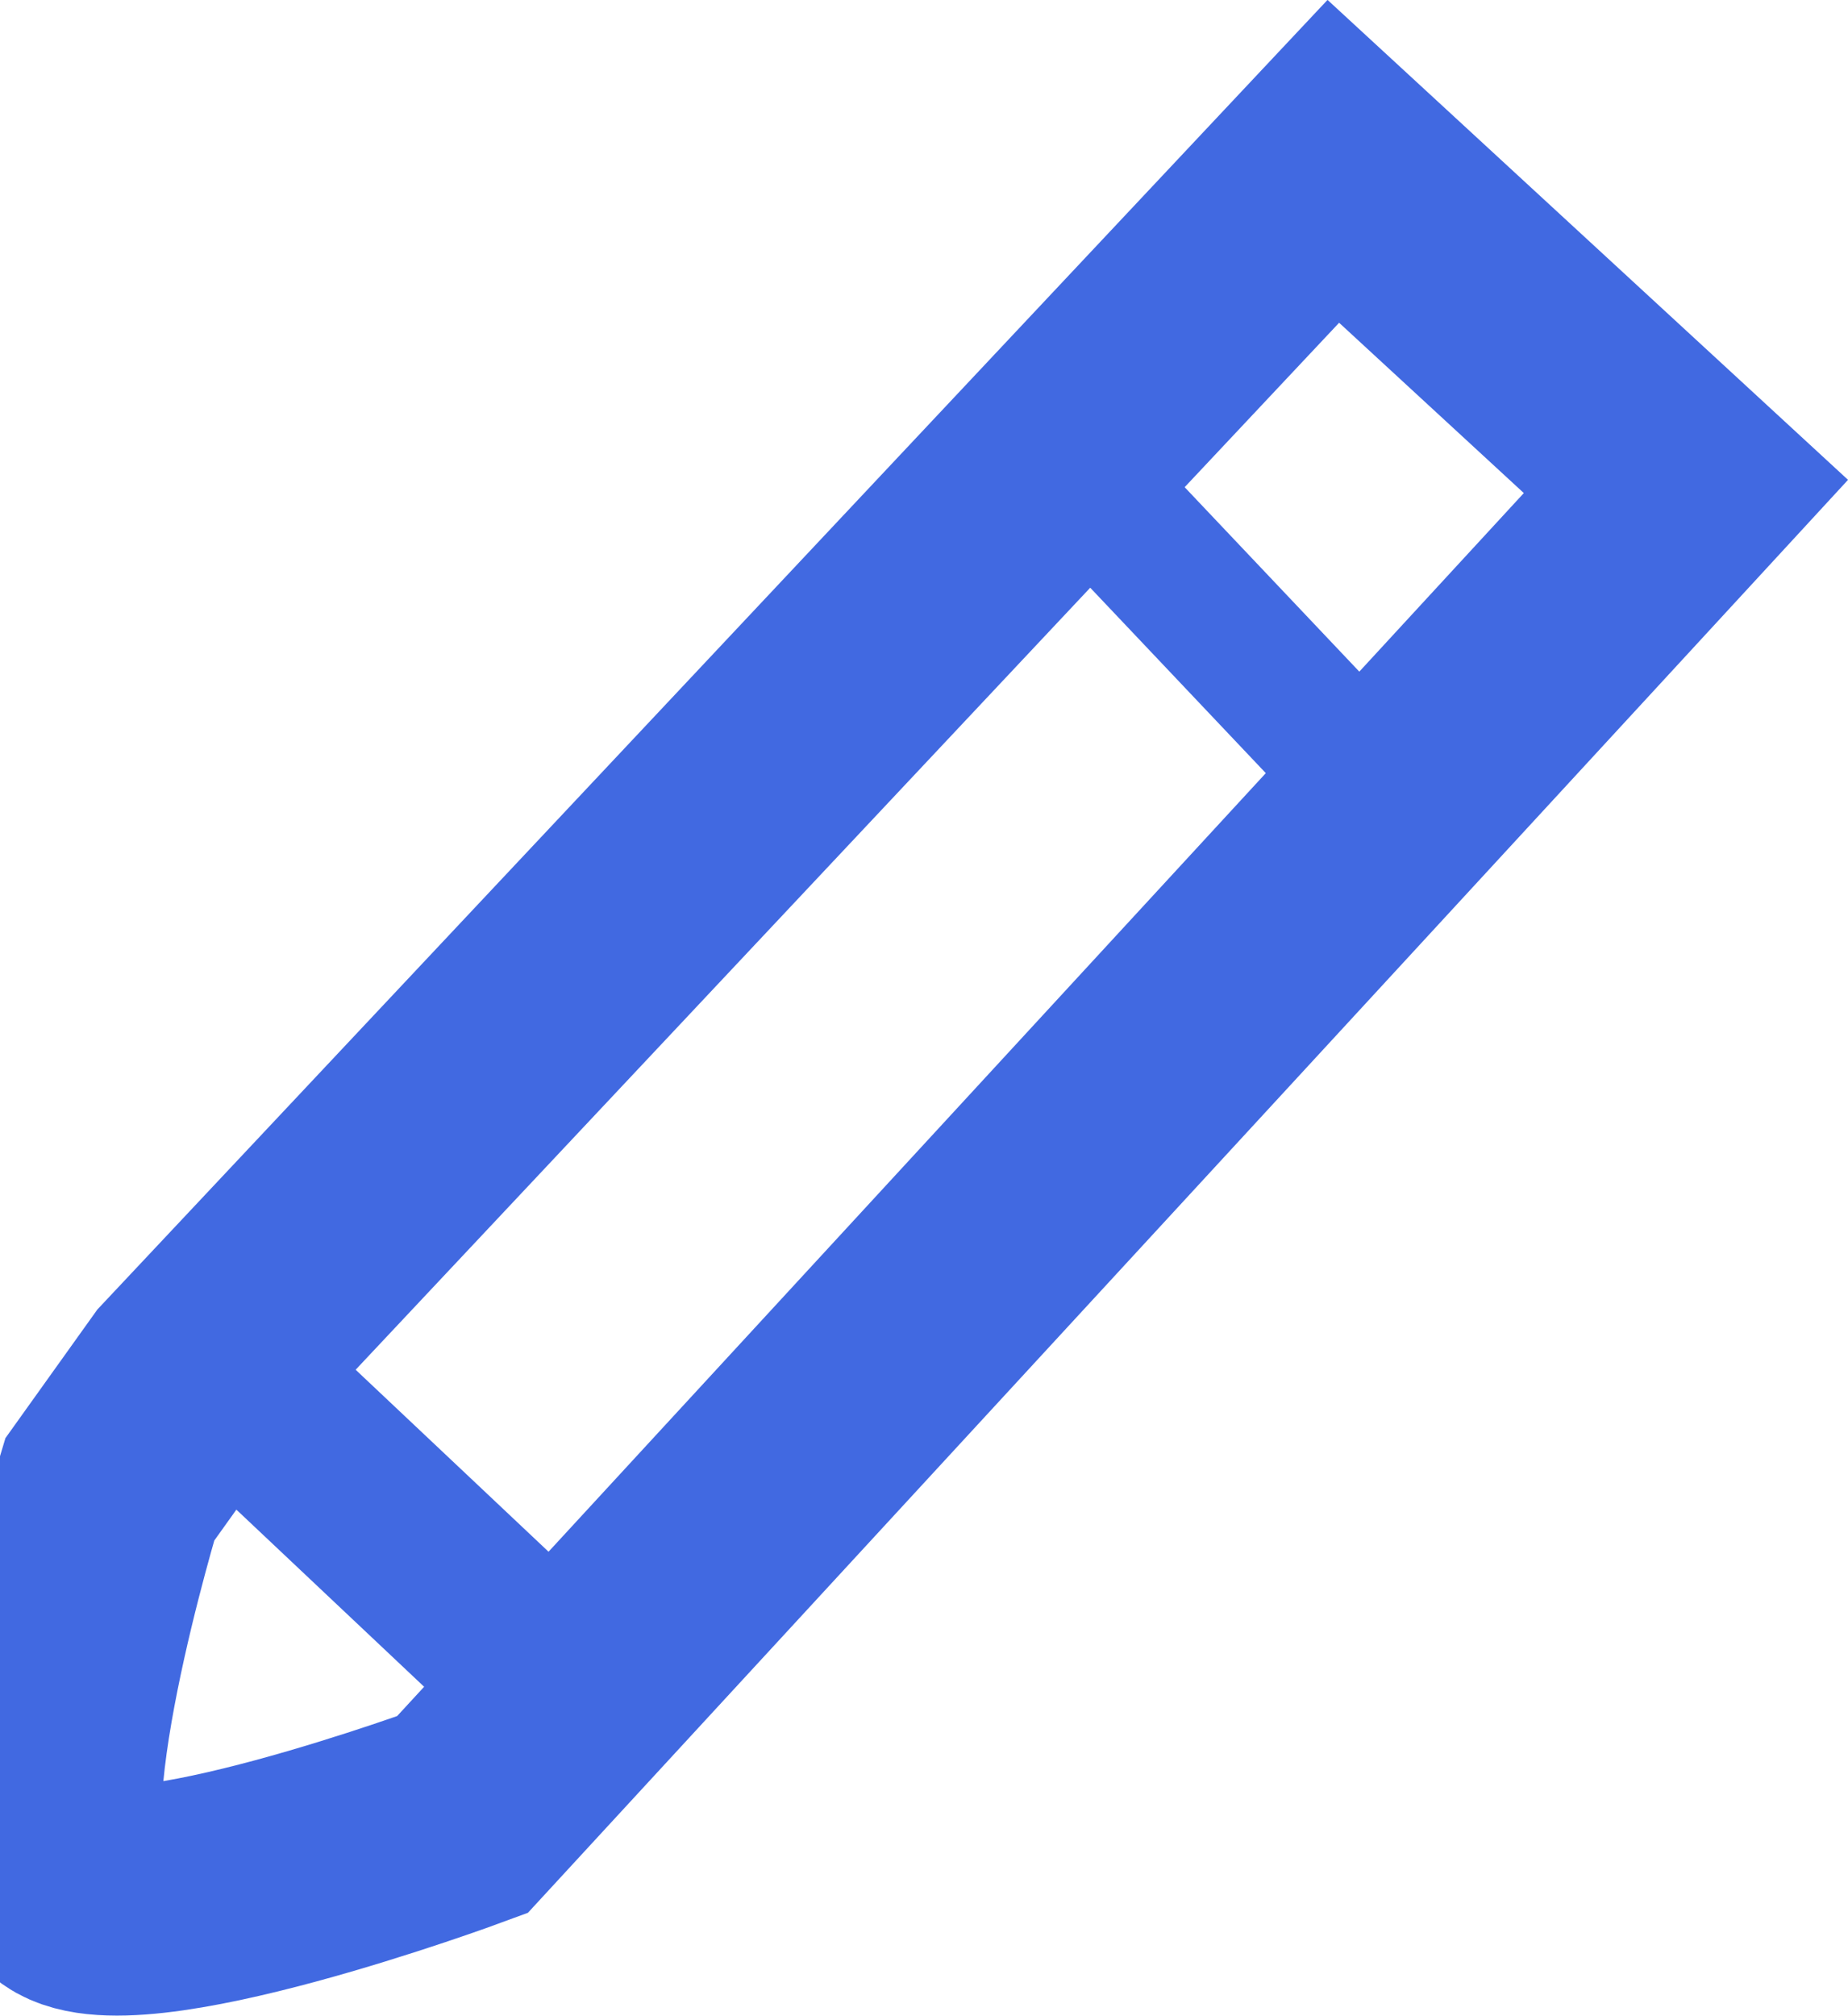 <svg version="1.1" xmlns="http://www.w3.org/2000/svg" xmlns:xlink="http://www.w3.org/1999/xlink" width="20.136" height="21.953" viewBox="0,0,20.136,21.953"><g transform="translate(-230.76,-169.028)"><g data-paper-data="{&quot;isPaintingLayer&quot;:true}" fill="none" fill-rule="nonzero" stroke-linejoin="miter" stroke-miterlimit="10" stroke-dasharray="" stroke-dashoffset="0" style="mix-blend-mode: normal"><path d="" data-paper-data="{&quot;index&quot;:null}" stroke="#000000" stroke-width="2" stroke-linecap="round"/><path d="" data-paper-data="{&quot;index&quot;:null}" stroke="#000000" stroke-width="3" stroke-linecap="round"/><path d="" data-paper-data="{&quot;index&quot;:null}" stroke="#000000" stroke-width="3" stroke-linecap="round"/><path d="M232.789,184.085l12.499,-13.3l3.842,3.541l-13.333,14.466c0,0 -3.703,1.368 -4.32,0.8c-0.661,-0.609 0.478,-4.341 0.478,-4.341z" stroke="#4169e1" stroke-width="2.5" stroke-linecap="butt"/><path d="M233.659,184.4l2.857,2.694" stroke="#4169e1" stroke-width="2" stroke-linecap="round"/><path d="M245.371,177.222l-2.571,-2.714" stroke="#4169e1" stroke-width="1.5" stroke-linecap="round"/></g></g></svg>